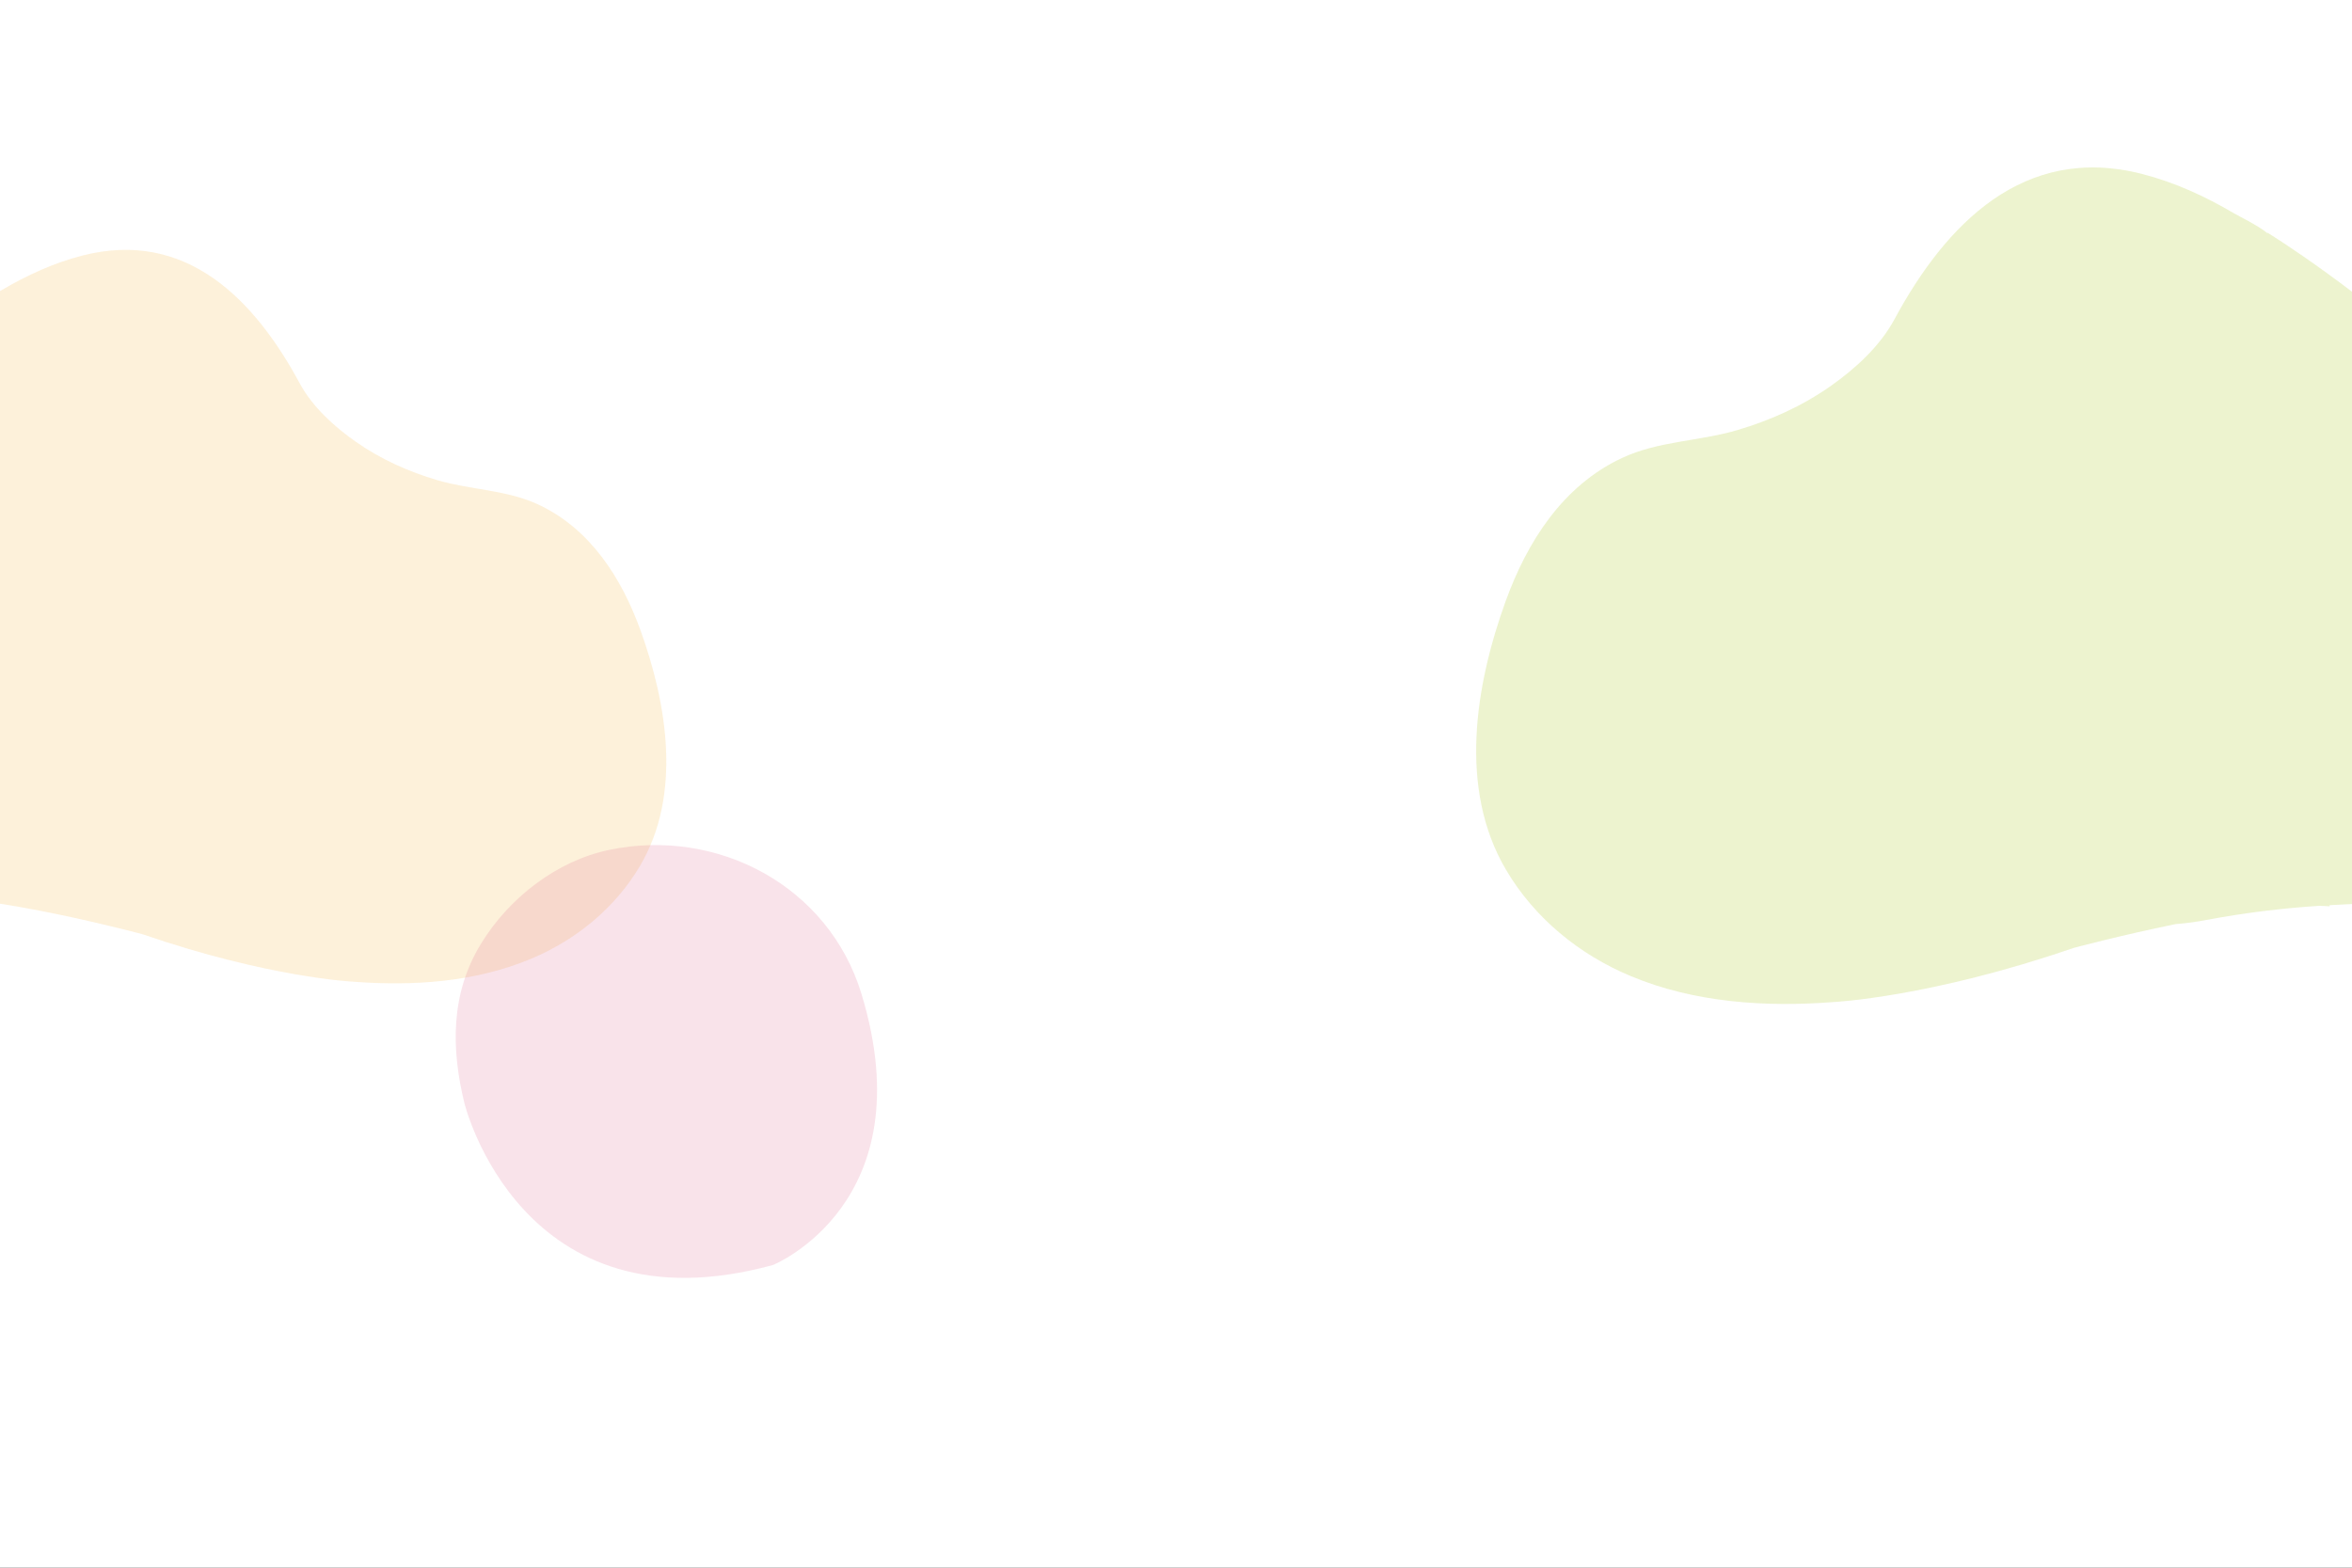 <svg width="1920" height="1280" viewBox="0 0 1920 1280" fill="none" xmlns="http://www.w3.org/2000/svg">
<rect x="0" y="0" width="1920" height="1280" fill="#333333" stroke="none"/>
<g clip-path="url(#clip0_777_1517)">
<rect width="1920" height="1280" fill="white"/>
<path opacity="0.2" fill-rule="evenodd" clip-rule="evenodd" d="M2150.38 589.678C2133.96 759.088 2051.9 730.317 1901.67 739.077C1901.72 739.686 1901.75 740 1901.75 740C1899.07 739.791 1896.24 739.664 1893.29 739.601C1862.3 741.569 1831.45 745.433 1800.93 751.173C1792.75 752.743 1784.49 753.848 1776.19 754.482C1730.53 763.794 1692.59 774.02 1692.59 774.02C1575.41 814.339 1497.29 818.119 1497.29 818.119C1441.43 822.499 1383.16 818.743 1330.96 796.861C1289.01 779.275 1252.7 749.607 1229.46 710.276C1190.25 643.928 1204.38 559.228 1229.08 490.926C1246.67 442.29 1275.77 396.574 1323.98 373.981C1353.7 360.051 1386.64 360.396 1417.74 351.312C1444.94 343.365 1471.16 331.57 1494.37 315.225C1514.53 301.036 1534.57 282.805 1546.43 260.801C1588.47 182.855 1652.01 117.378 1748.41 141.975C1774.95 148.746 1800.23 160.302 1823.75 174.22C1826.93 176.102 1843.76 184.322 1850.83 190.327L1851.11 190.045C1851.11 190.045 2170.16 385.624 2150.38 589.678Z" fill="#A9C611"/>
<g clip-path="url(#clip1_777_1517)">
<g clip-path="url(#clip2_777_1517)">
<path opacity="0.169" d="M-25.101 254.602C-24.688 249.885 -2.121 238.963 1.399 236.882C22.022 224.682 44.191 214.546 67.461 208.608C151.992 187.04 207.705 244.453 244.56 312.802C254.96 332.096 272.535 348.082 290.209 360.524C310.569 374.856 333.555 385.199 357.409 392.167C384.68 400.133 413.56 399.83 439.622 412.045C481.892 431.856 507.413 471.944 522.833 514.588C544.489 574.479 556.884 648.748 522.502 706.926C502.123 741.41 470.284 767.425 433.495 782.848C387.725 802.034 336.631 805.33 287.647 801.489C287.647 801.489 219.147 798.175 116.399 762.82C116.399 762.82 -10.655 728.57 -67 732.99C-66.999 732.994 -25.118 254.796 -25.101 254.602Z" fill="#F7B029"/>
</g>
</g>
<path opacity="0.2" fill-rule="evenodd" clip-rule="evenodd" d="M703.196 811.369C676.42 723.484 585.909 675.523 497.477 693.886C454.254 702.861 415.346 733.325 392.524 770.741C367.806 811.269 368.188 856.01 379.141 900.821C379.141 900.835 425.194 1089.28 631.088 1032.83C631.088 1032.83 755.322 982.459 703.196 811.369Z" fill="#E57798"/>
</g>
<defs>
<clipPath id="clip0_777_1517">
<rect width="1920" height="1280" fill="white"/>
</clipPath>
<clipPath id="clip1_777_1517">
<rect width="610.92" height="598.91" fill="white" transform="translate(-67 204)"/>
</clipPath>
<clipPath id="clip2_777_1517">
<rect width="610.92" height="598.899" fill="white" transform="translate(-67 204.005)"/>
</clipPath>
</defs>
</svg>

